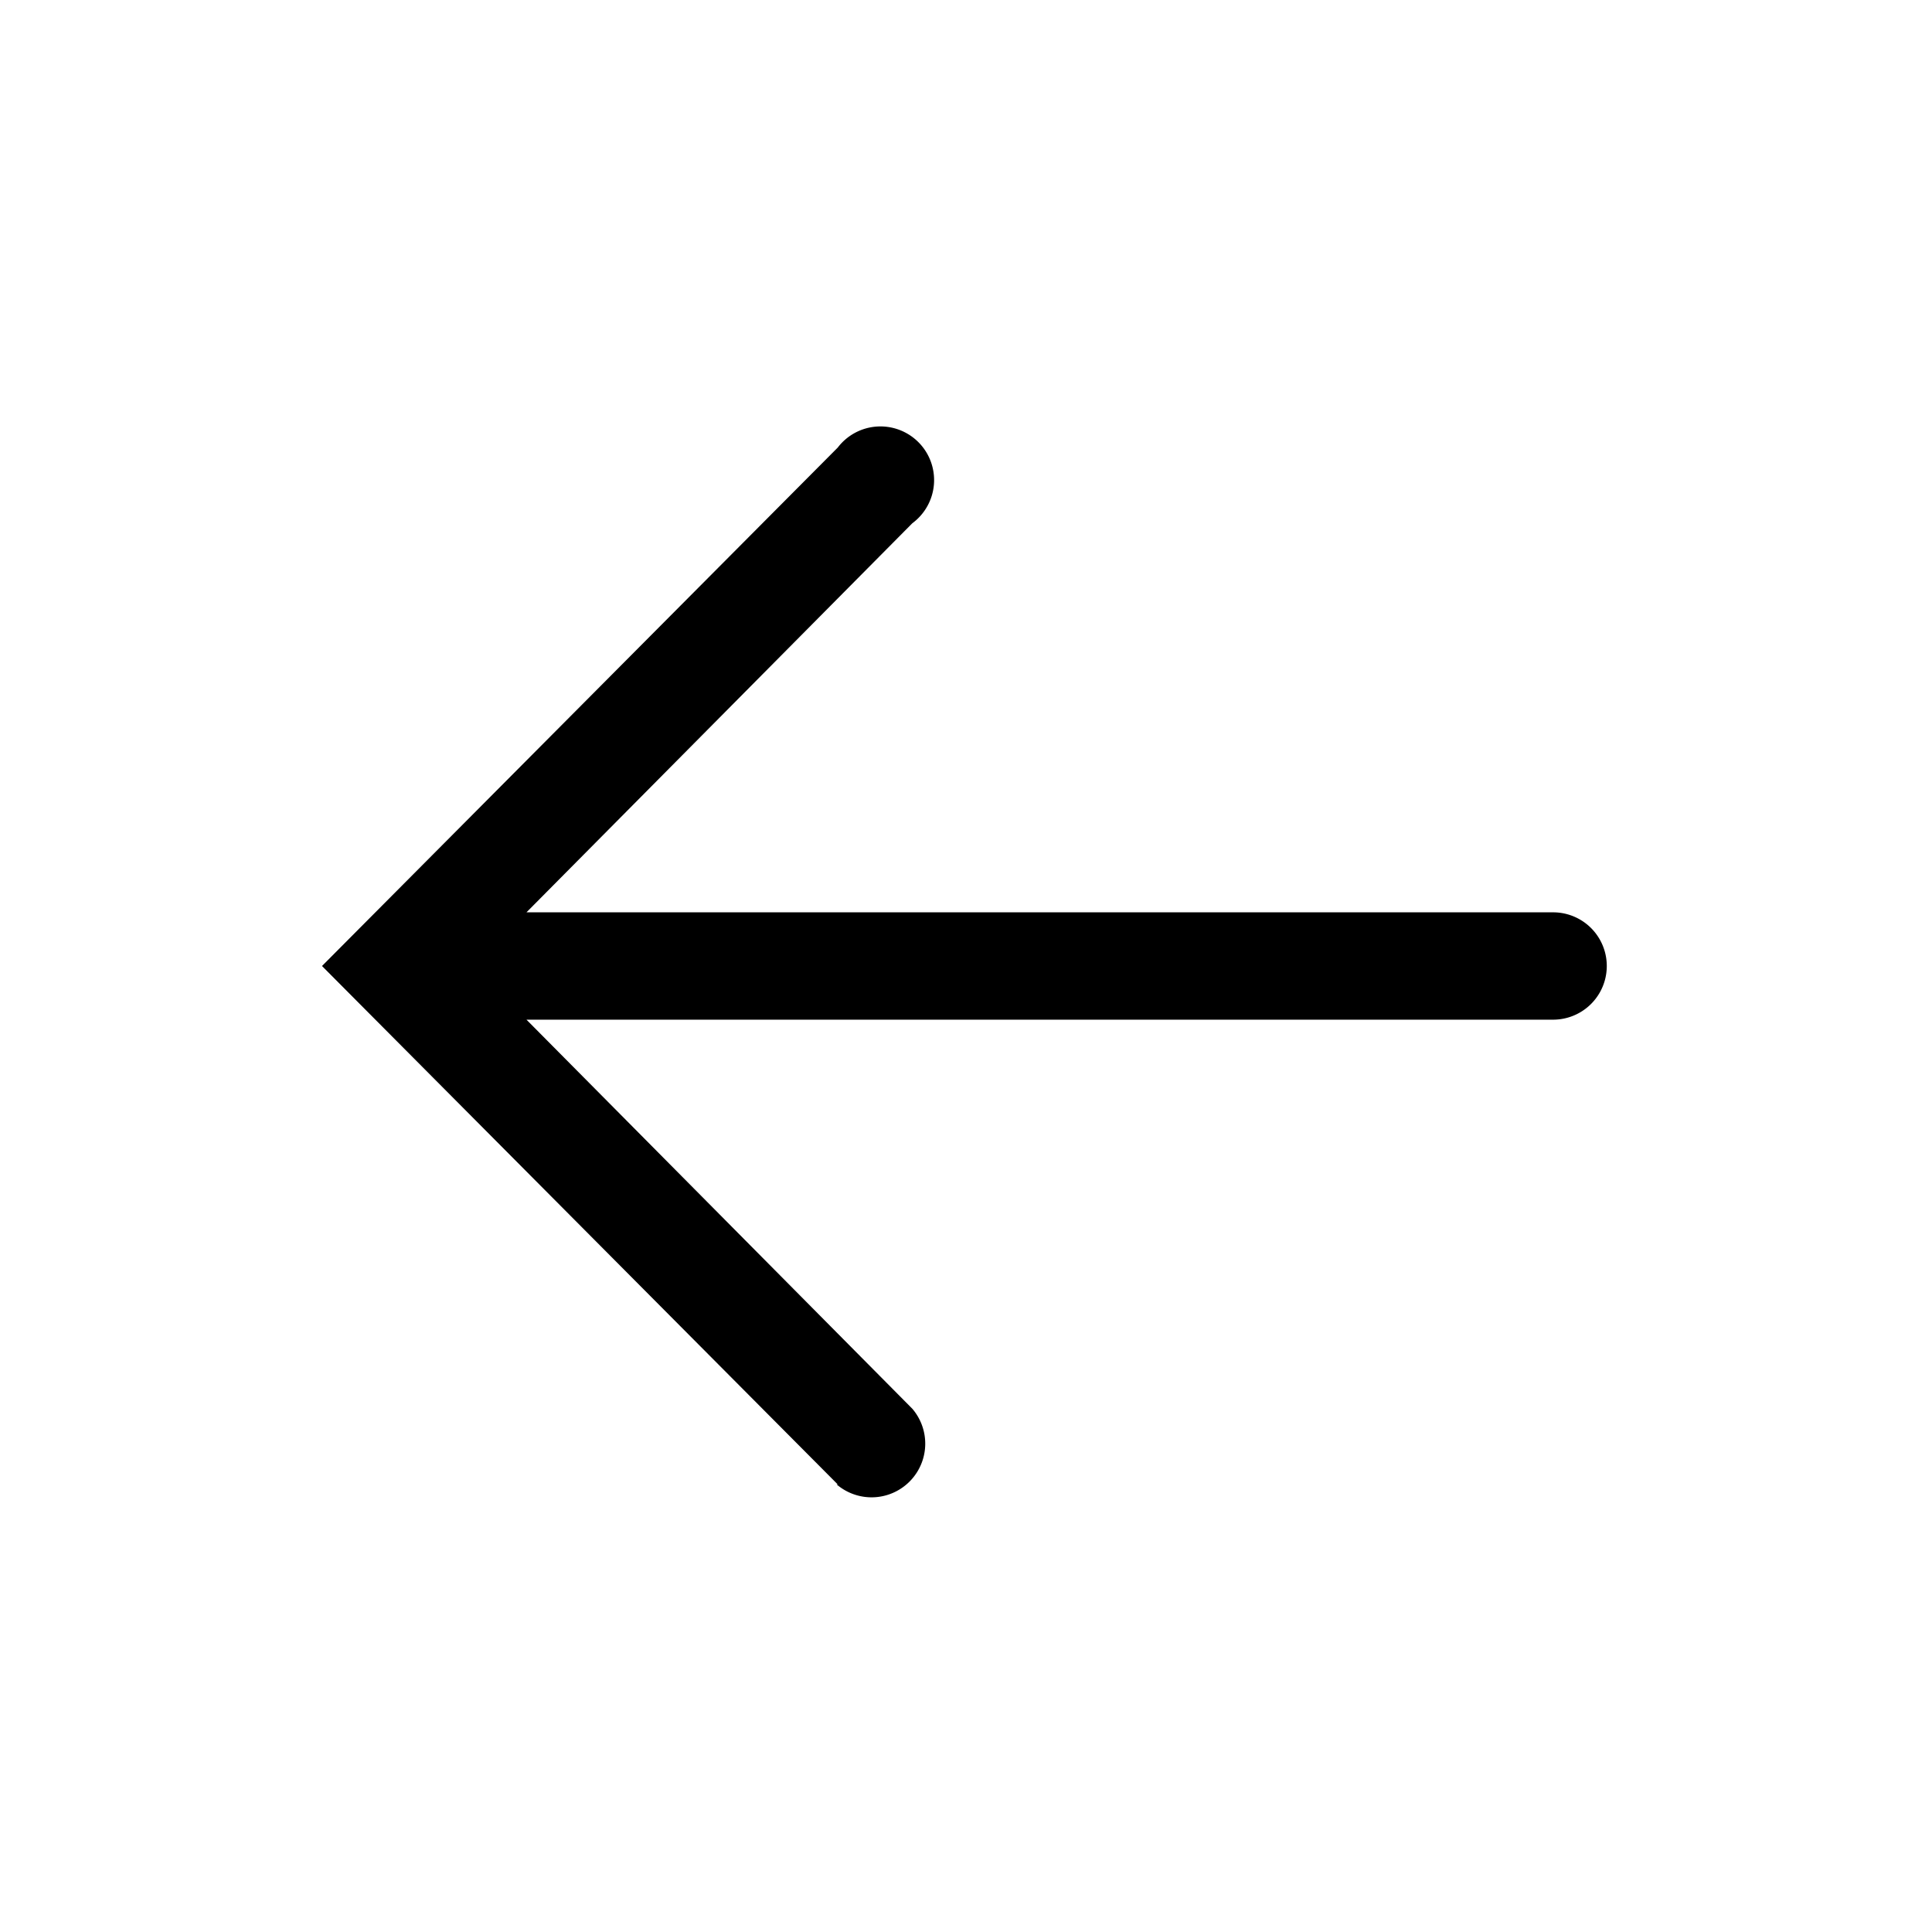 <?xml version="1.0" encoding="utf-8"?>
<!-- License: MIT. Made by vmware: https://github.com/vmware/clarity-assets -->
<svg fill="#000000" width="800px" height="800px" viewBox="0 0 36 36" version="1.1" preserveAspectRatio="xMidYMid meet" xmlns="http://www.w3.org/2000/svg" xmlns:xlink="http://www.w3.org/1999/xlink">
    <title>arrow-line</title>
    <path d="M15.61,27.66,6,18l9.61-9.66A1,1,0,1,1,17,9.75L9.81,17H28.94a1,1,0,1,1,0,2H9.81L17,26.25a1,1,0,0,1-1.41,1.41Z" class="clr-i-outline clr-i-outline-path-1"></path>
    <rect x="0" y="0" width="36" height="36" fill-opacity="0"/>
</svg>
